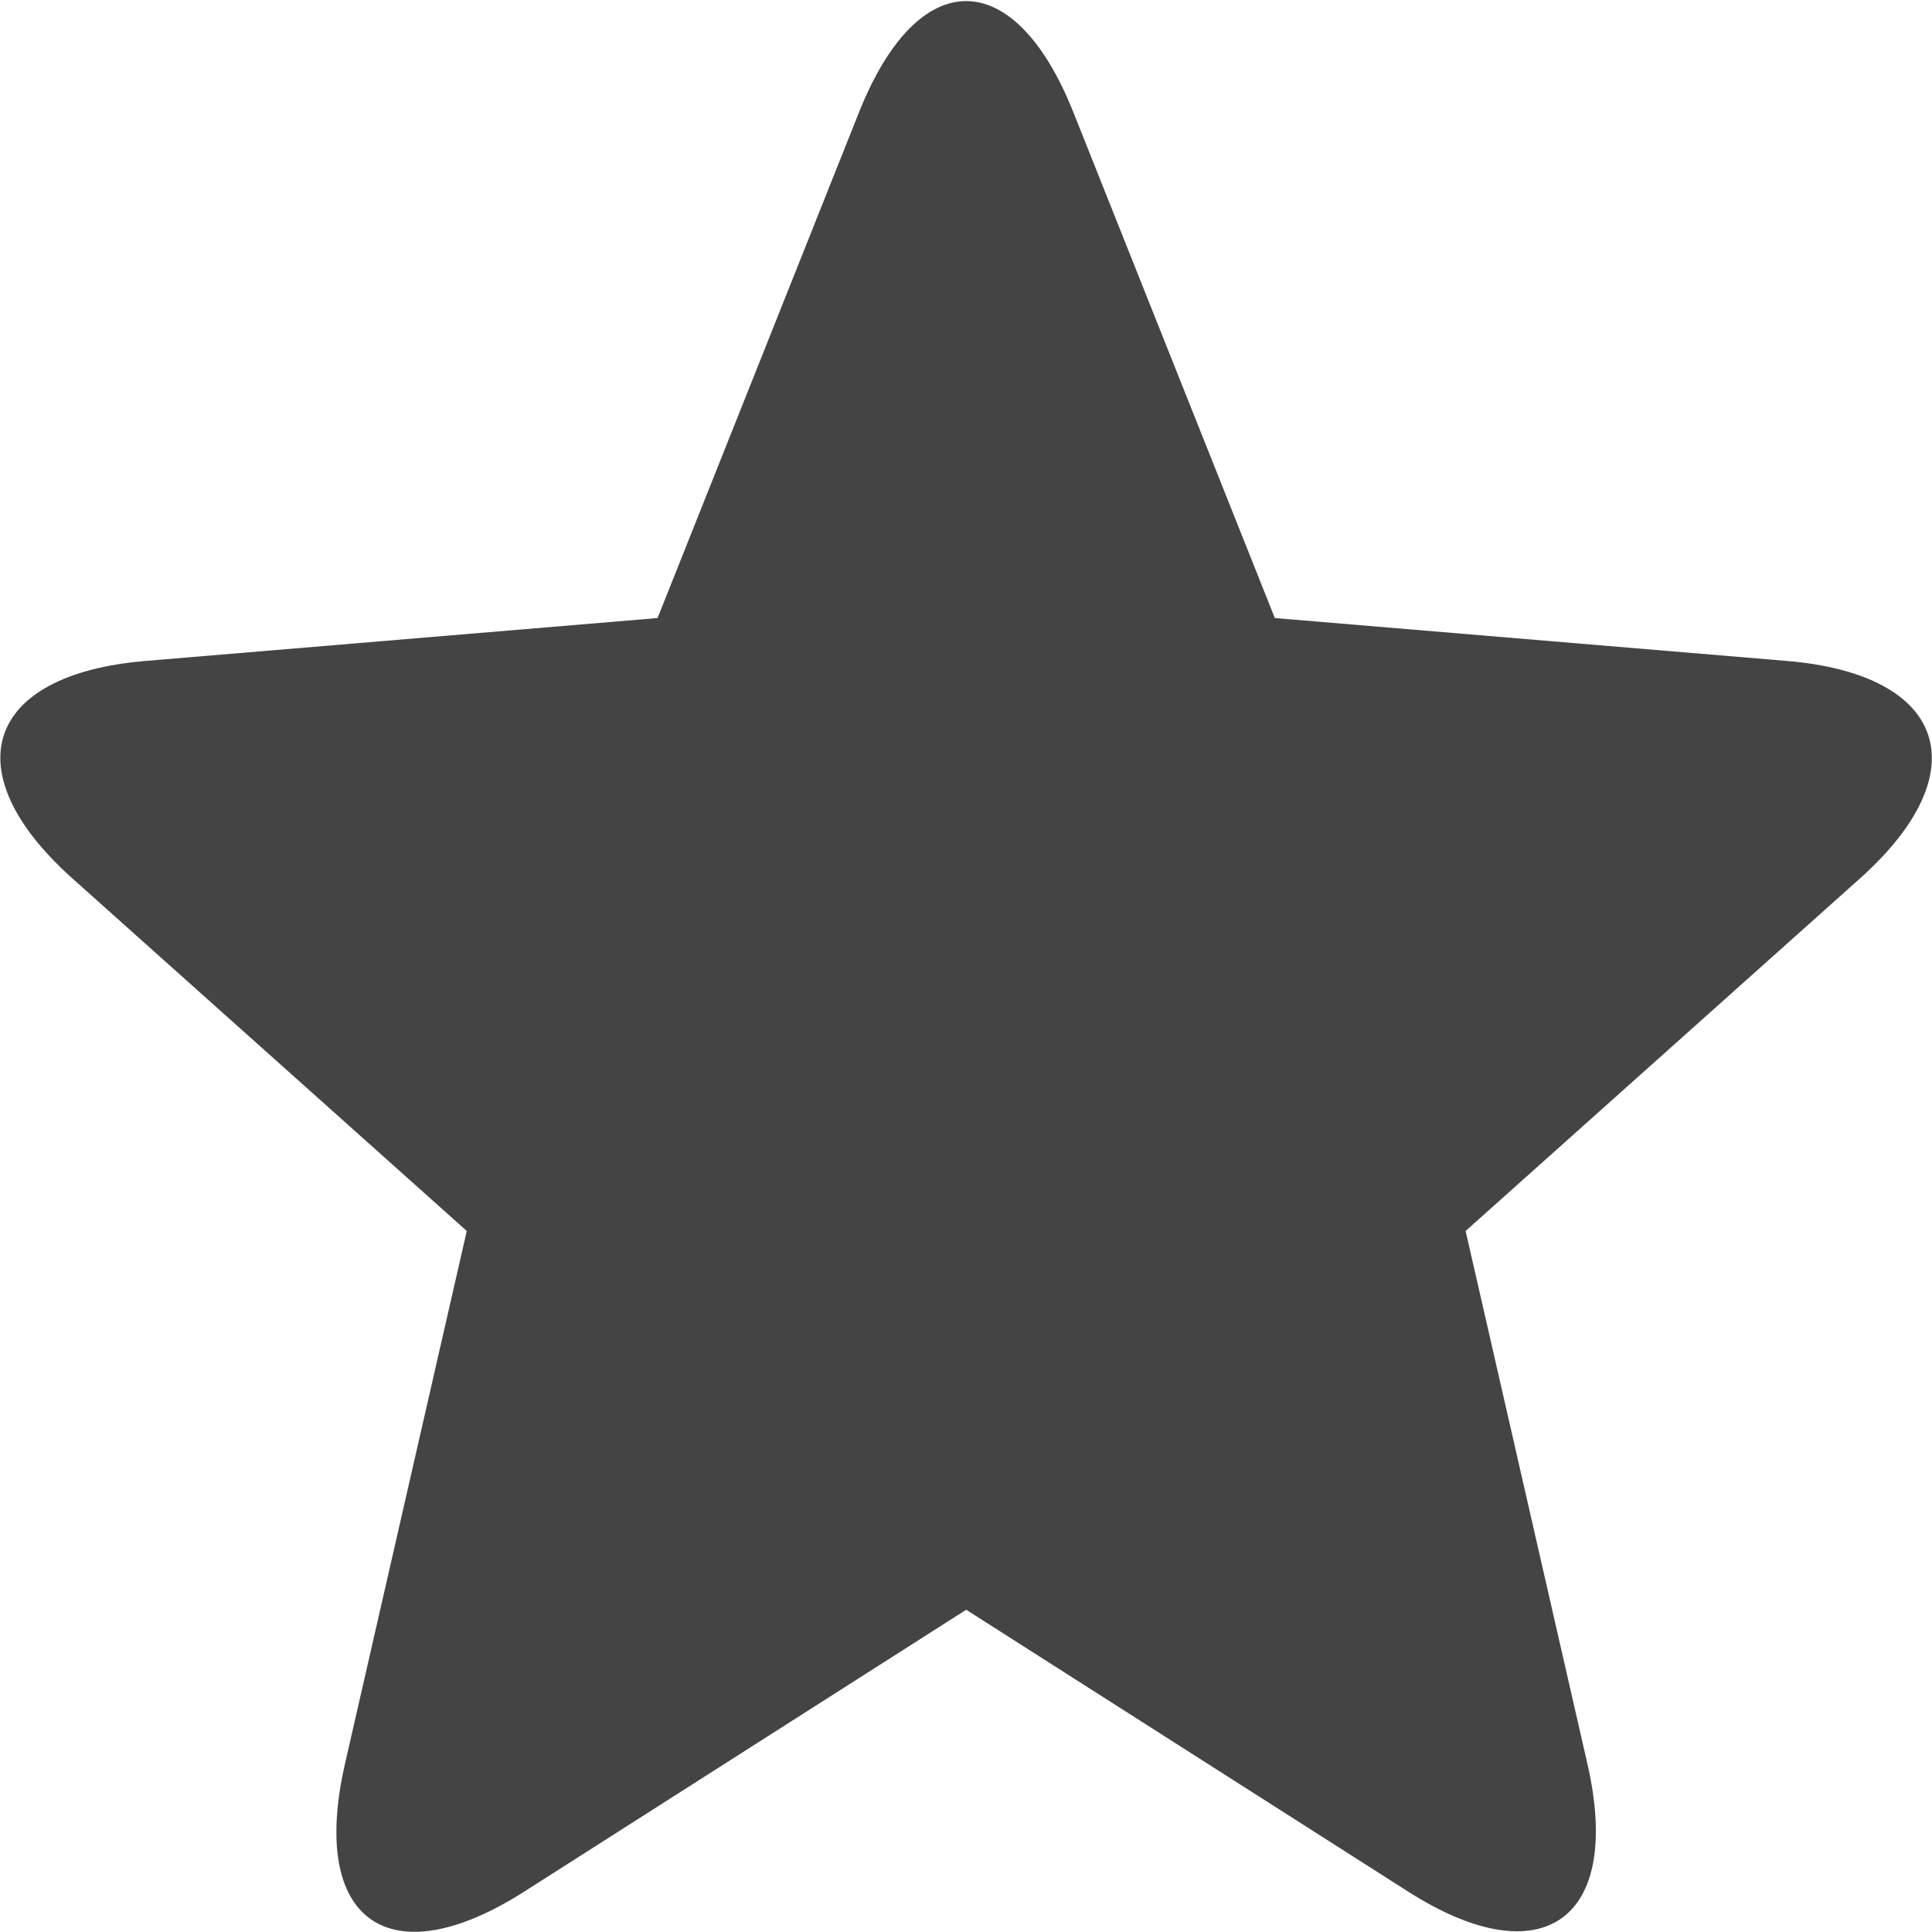<svg xmlns="http://www.w3.org/2000/svg" width="20" height="20" viewBox="0 0 20 20">
  <path fill="#444444" fill-rule="evenodd" d="M10.002,16.664 L5.425,19.583 C4.031,20.471 3.199,19.89 3.571,18.26 L4.832,12.743 L0.749,9.093 C-0.486,7.988 -0.155,6.981 1.507,6.842 L6.807,6.398 L8.893,1.161 C9.506,-0.376 10.501,-0.368 11.111,1.161 L13.197,6.398 L18.497,6.842 C20.151,6.98 20.49,7.988 19.255,9.093 L15.172,12.743 L16.433,18.26 C16.803,19.879 15.962,20.464 14.579,19.583 L10.002,16.664 Z"/>
</svg>
